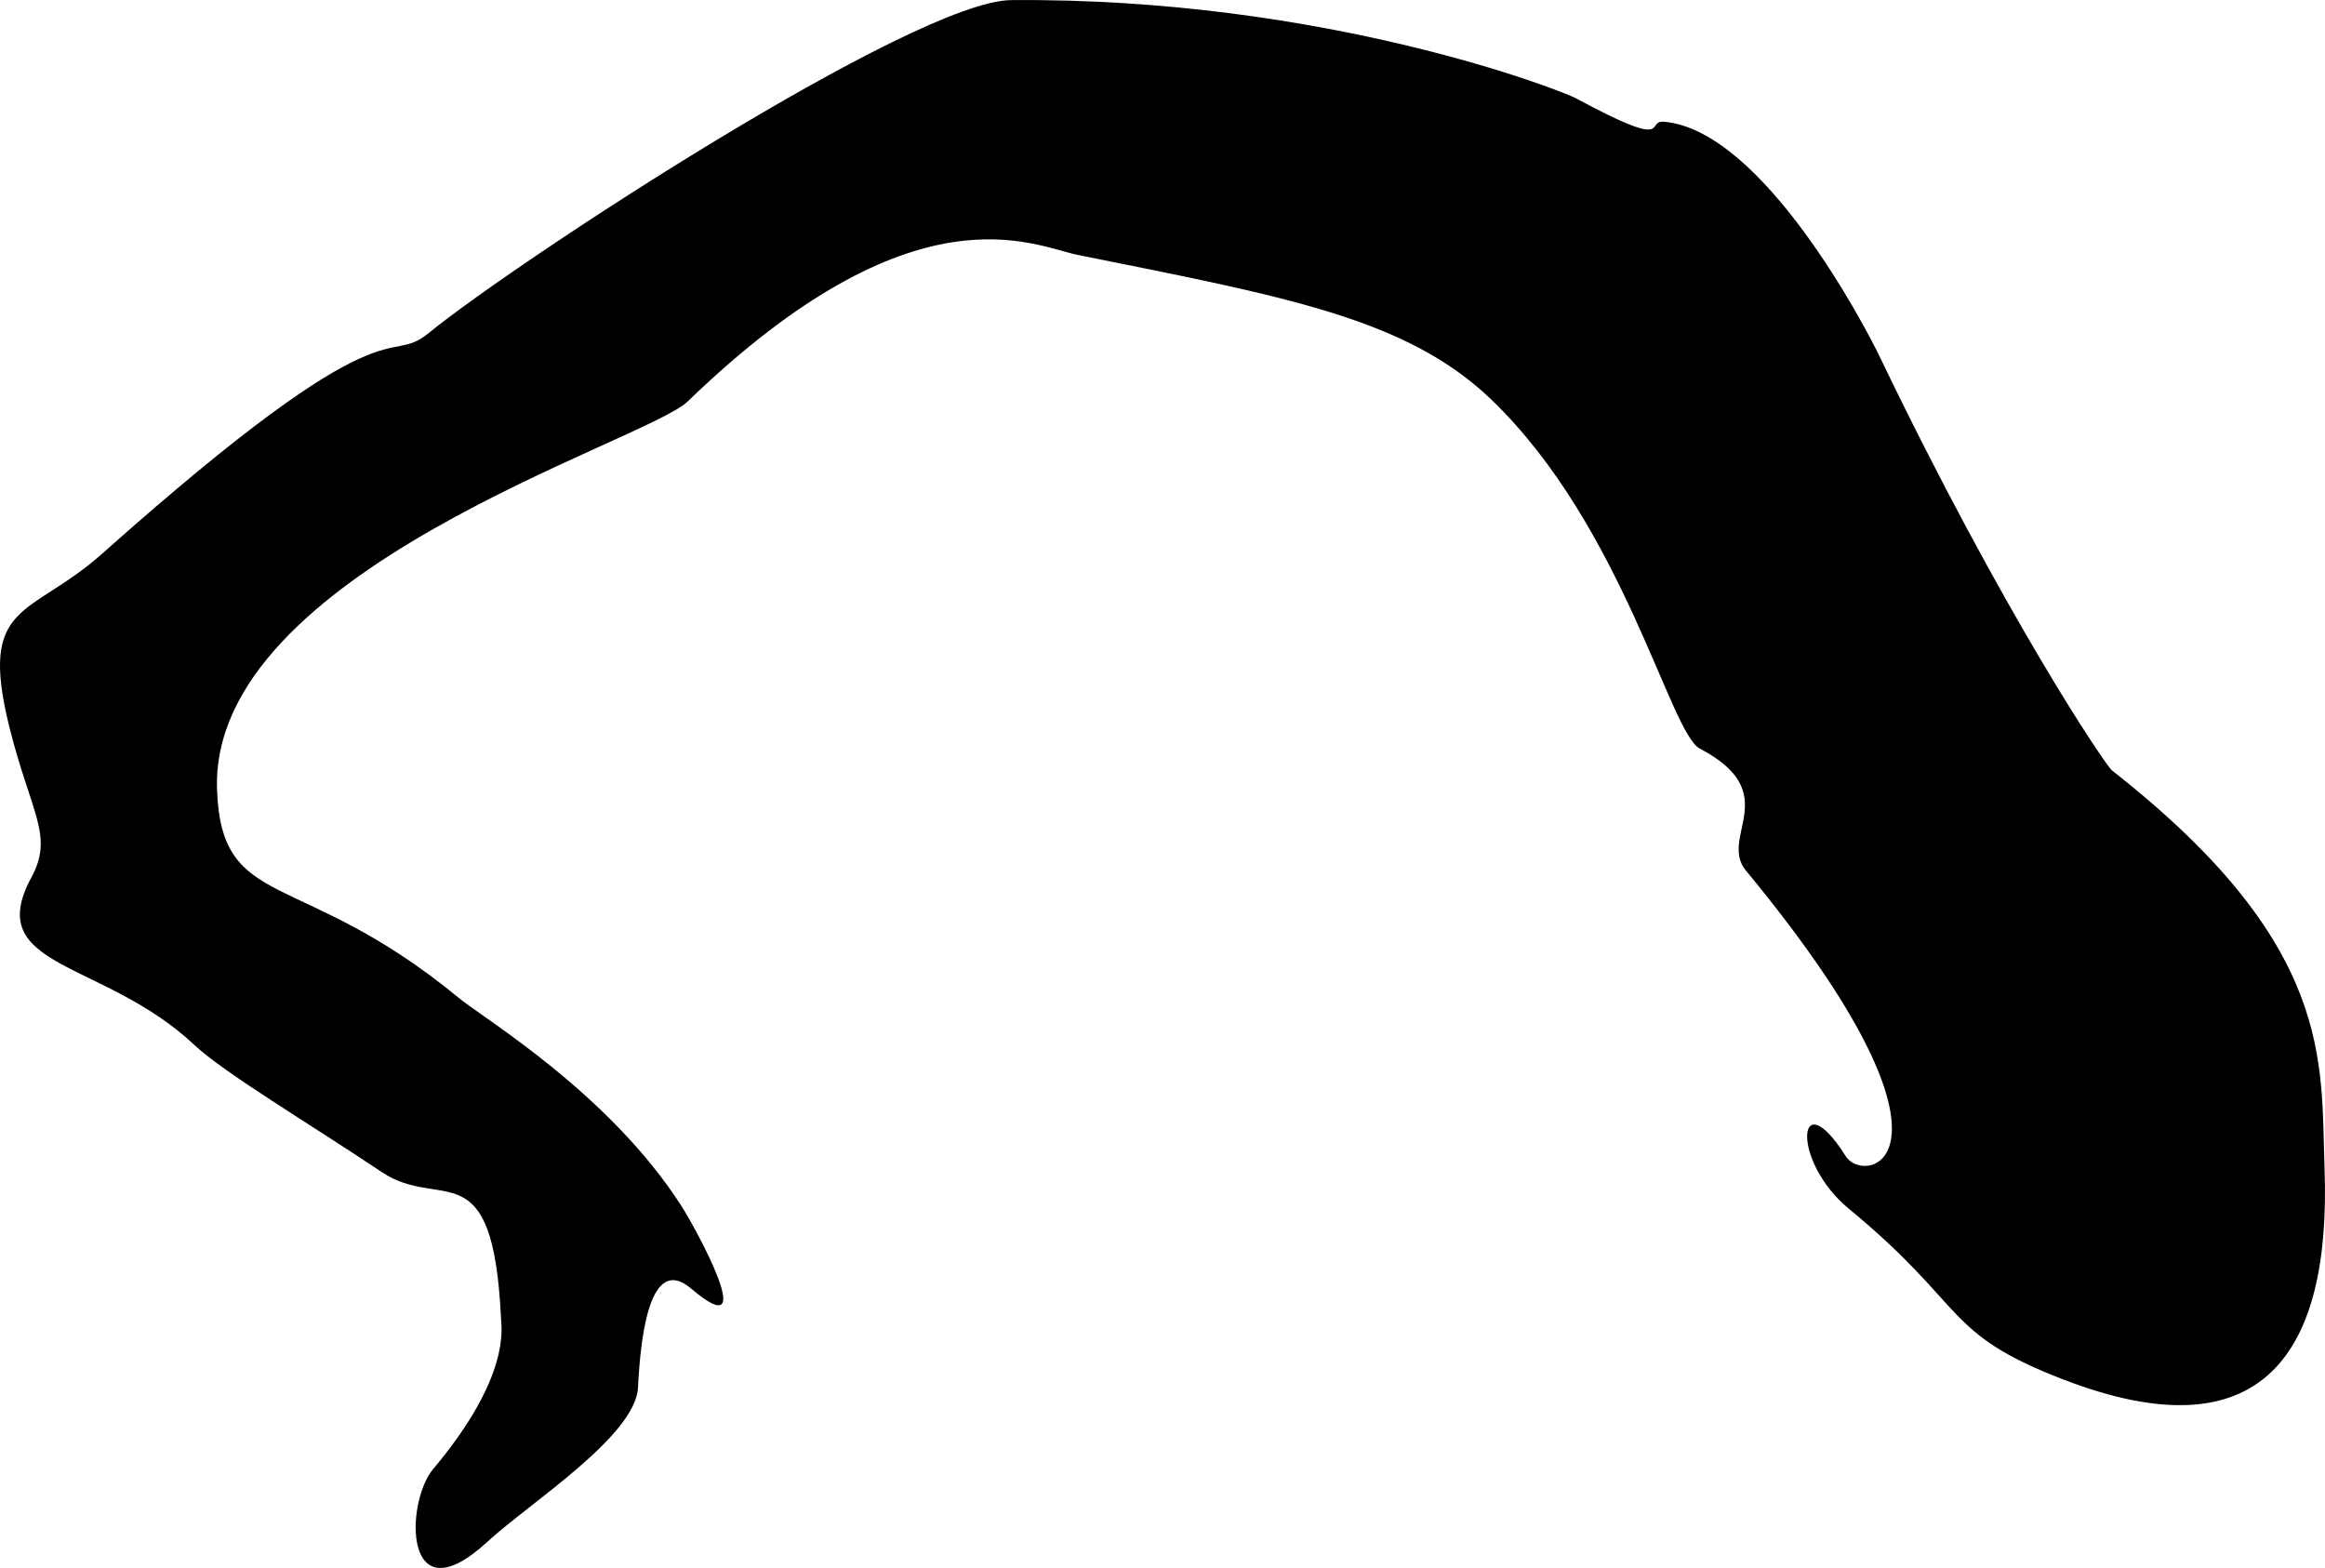 <svg version="1.1" xmlns="http://www.w3.org/2000/svg" xmlns:xlink="http://www.w3.org/1999/xlink" width="75.317" height="50.792" viewBox="0,0,75.317,50.792"><g transform="translate(-204.002,-154.317)"><g fill="#000000" stroke="none" stroke-width="0" stroke-miterlimit="10"><path d="M279.304,192.169c0.217,5.971 -1.99,9.331 -8.465,6.834c-3.915,-1.509 -3.073,-2.339 -6.946,-5.531c-1.895,-1.562 -1.67,-4.185 -0.104,-1.707c0.647,1.023 4.419,0.013 -3.228,-9.246c-0.899,-1.088 1.262,-2.508 -1.496,-3.953c-0.973,-0.51 -2.477,-7.189 -6.745,-11.298c-2.748,-2.646 -6.687,-3.341 -13.398,-4.692c-1.465,-0.295 -5.284,-2.367 -12.643,4.746c-1.362,1.317 -15.508,5.494 -15.246,12.585c0.147,3.975 2.68,2.492 7.833,6.738c0.827,0.681 4.883,3.095 7.221,6.755c0.431,0.675 2.606,4.614 0.308,2.663c-0.535,-0.454 -1.521,-0.861 -1.726,3.204c-0.079,1.57 -3.533,3.753 -4.871,4.988c-2.745,2.533 -2.675,-1.265 -1.767,-2.346c2.51,-2.988 2.216,-4.56 2.201,-4.882c-0.261,-5.524 -1.932,-3.451 -3.856,-4.738c-2.39,-1.598 -5.116,-3.219 -6.072,-4.117c-2.961,-2.784 -6.896,-2.459 -5.283,-5.437c0.734,-1.355 -0.02,-2.077 -0.714,-4.861c-1.024,-4.11 0.67,-3.542 3.003,-5.62c9.49,-8.454 9.173,-6.003 10.564,-7.137c2.861,-2.334 15.754,-10.77 18.882,-10.797c10.198,-0.087 17.861,2.945 18.295,3.179c3.211,1.734 2.229,0.705 2.858,0.761c3.225,0.287 6.559,6.725 6.978,7.596c4.002,8.328 7.32,13.253 7.534,13.421c7.216,5.656 6.758,9.421 6.884,12.893z"/></g></g></svg><!--rotationCenter:35.99796258760949:25.682496786669986-->